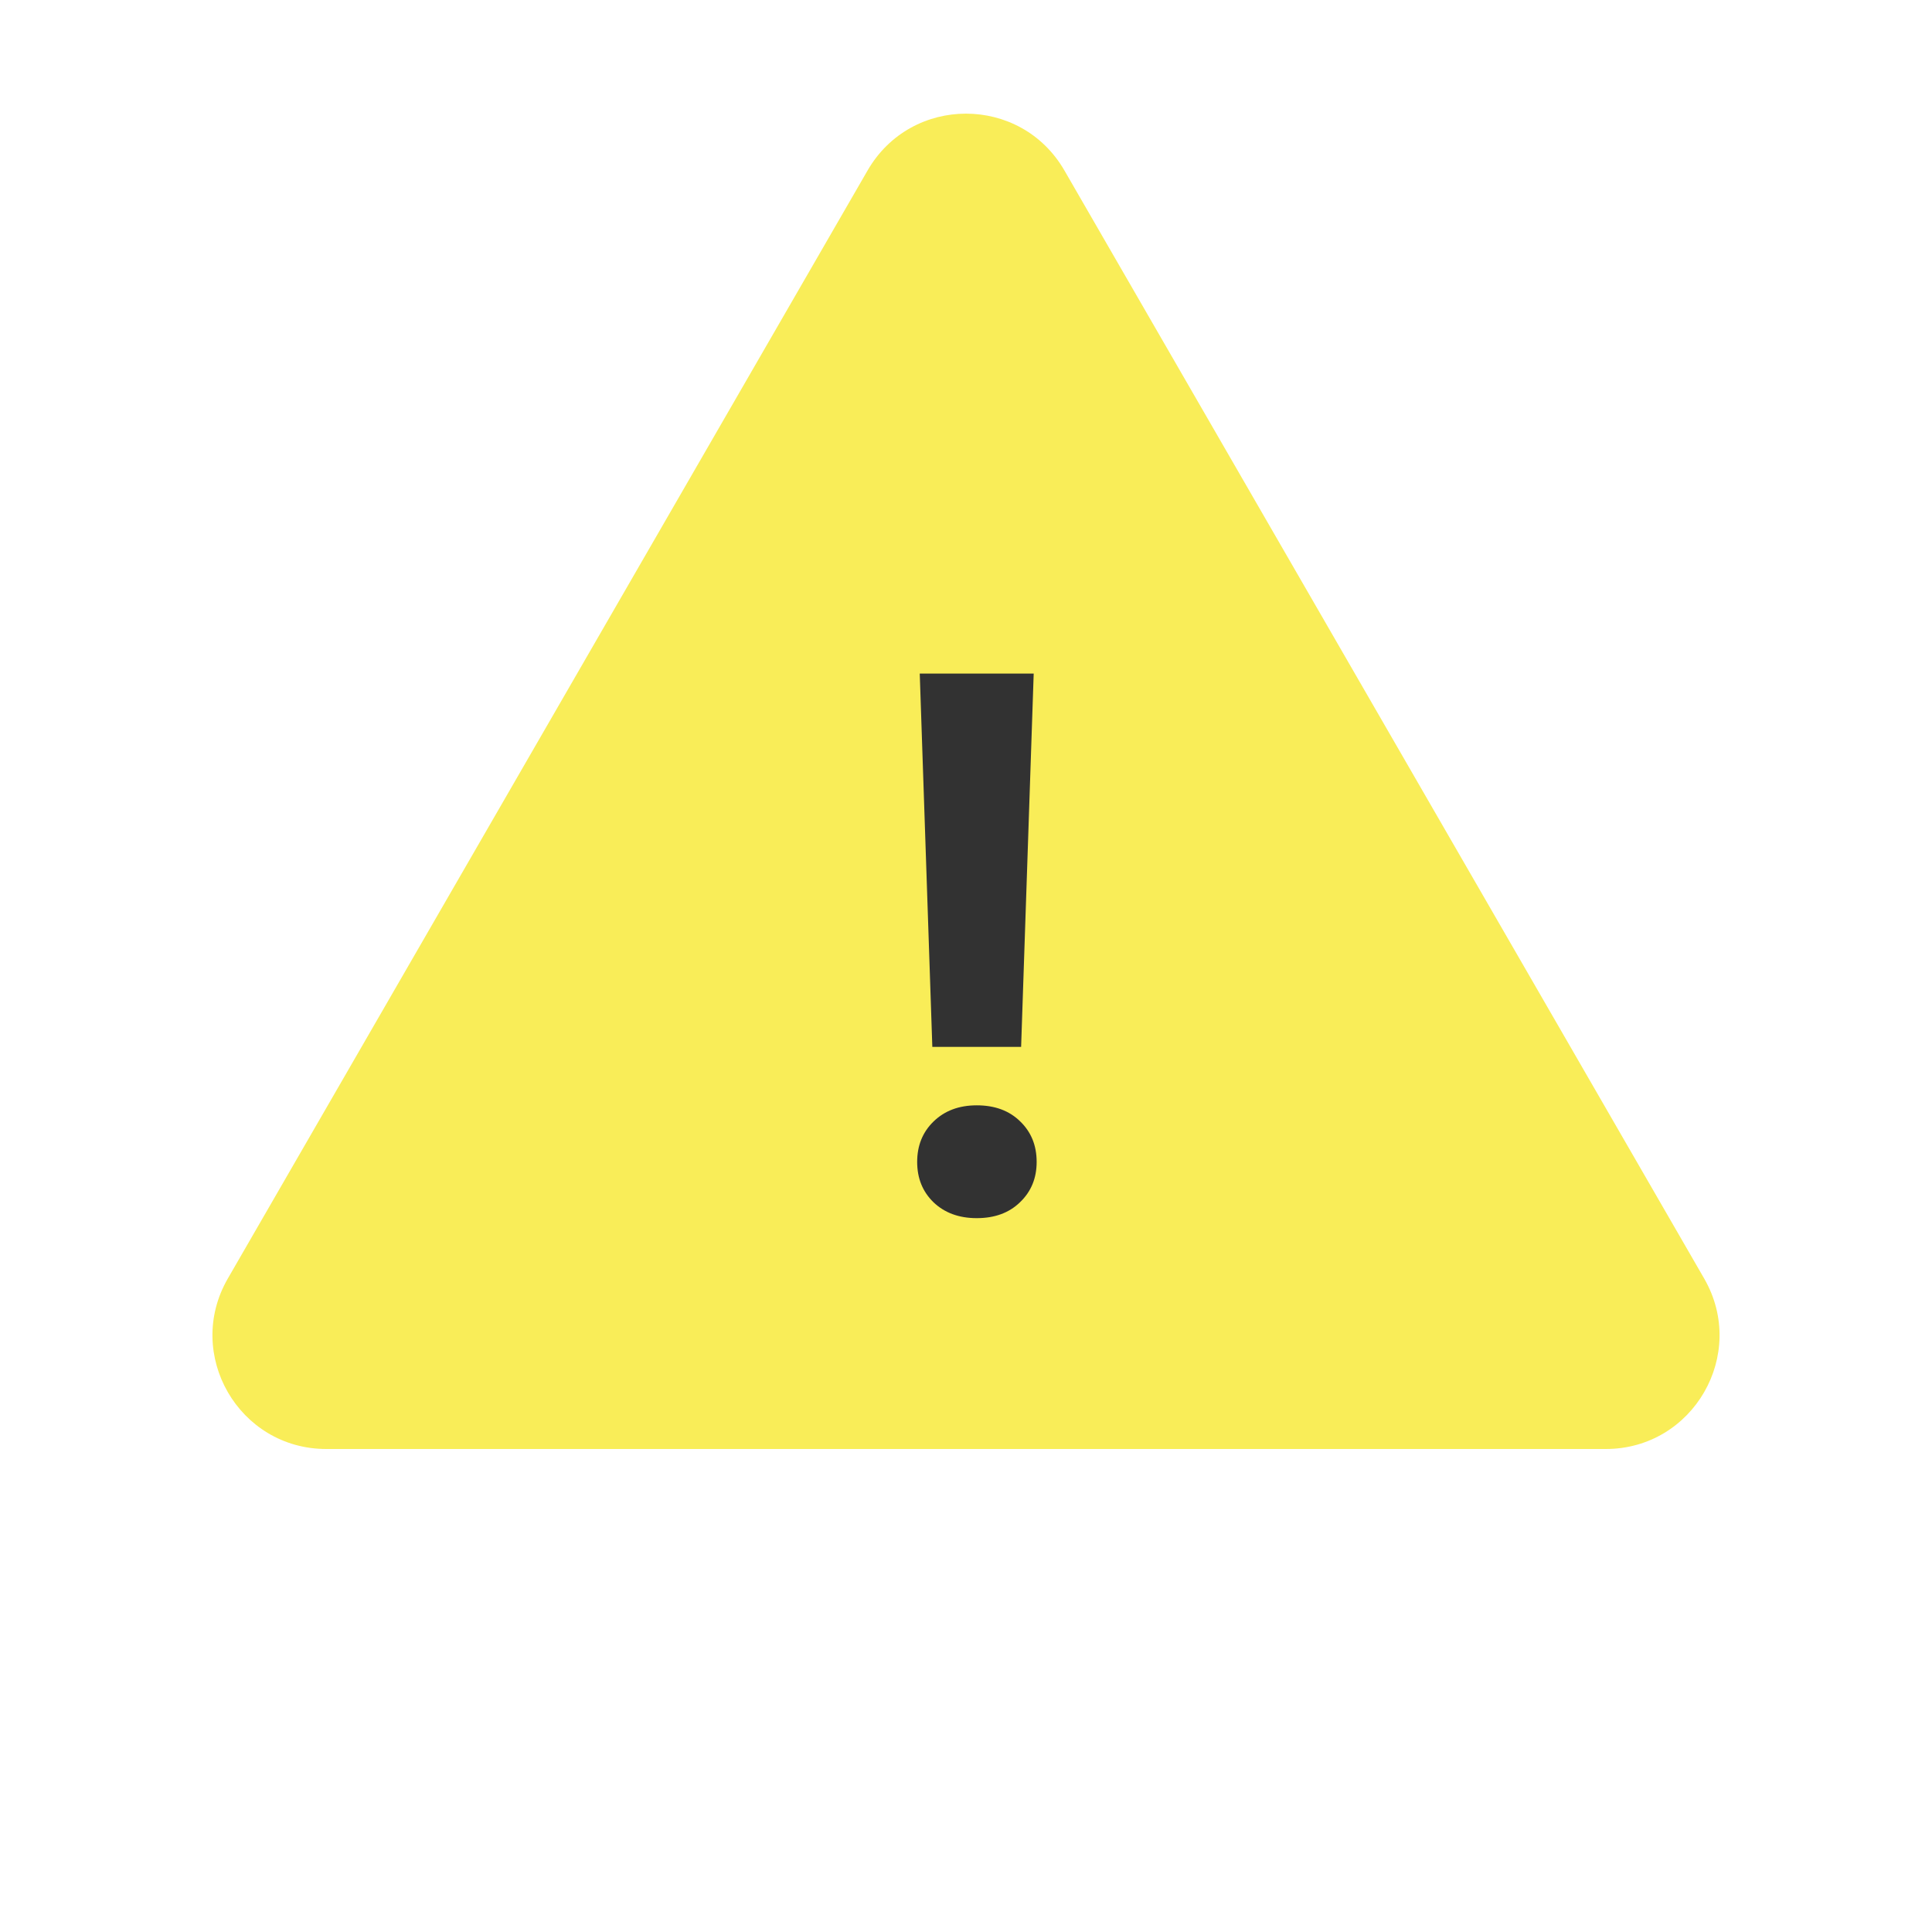 <svg width="51" height="51" viewBox="0 0 51 51" fill="none" xmlns="http://www.w3.org/2000/svg">
<path d="M22.902 4.5C24.057 2.5 26.943 2.5 28.098 4.5L44.986 33.75C46.14 35.75 44.697 38.25 42.388 38.25H8.613C6.303 38.25 4.86 35.75 6.014 33.75L22.902 4.5Z" fill="#F9ED58"/>
<path d="M26.955 27.635H24.611L24.279 17.781H27.287L26.955 27.635ZM25.783 29.178C26.259 29.178 26.639 29.318 26.926 29.598C27.219 29.878 27.365 30.236 27.365 30.672C27.365 31.102 27.219 31.456 26.926 31.736C26.639 32.016 26.259 32.156 25.783 32.156C25.314 32.156 24.934 32.016 24.641 31.736C24.354 31.456 24.211 31.102 24.211 30.672C24.211 30.242 24.354 29.887 24.641 29.607C24.934 29.321 25.314 29.178 25.783 29.178Z" fill="#323232"/>
</svg>

